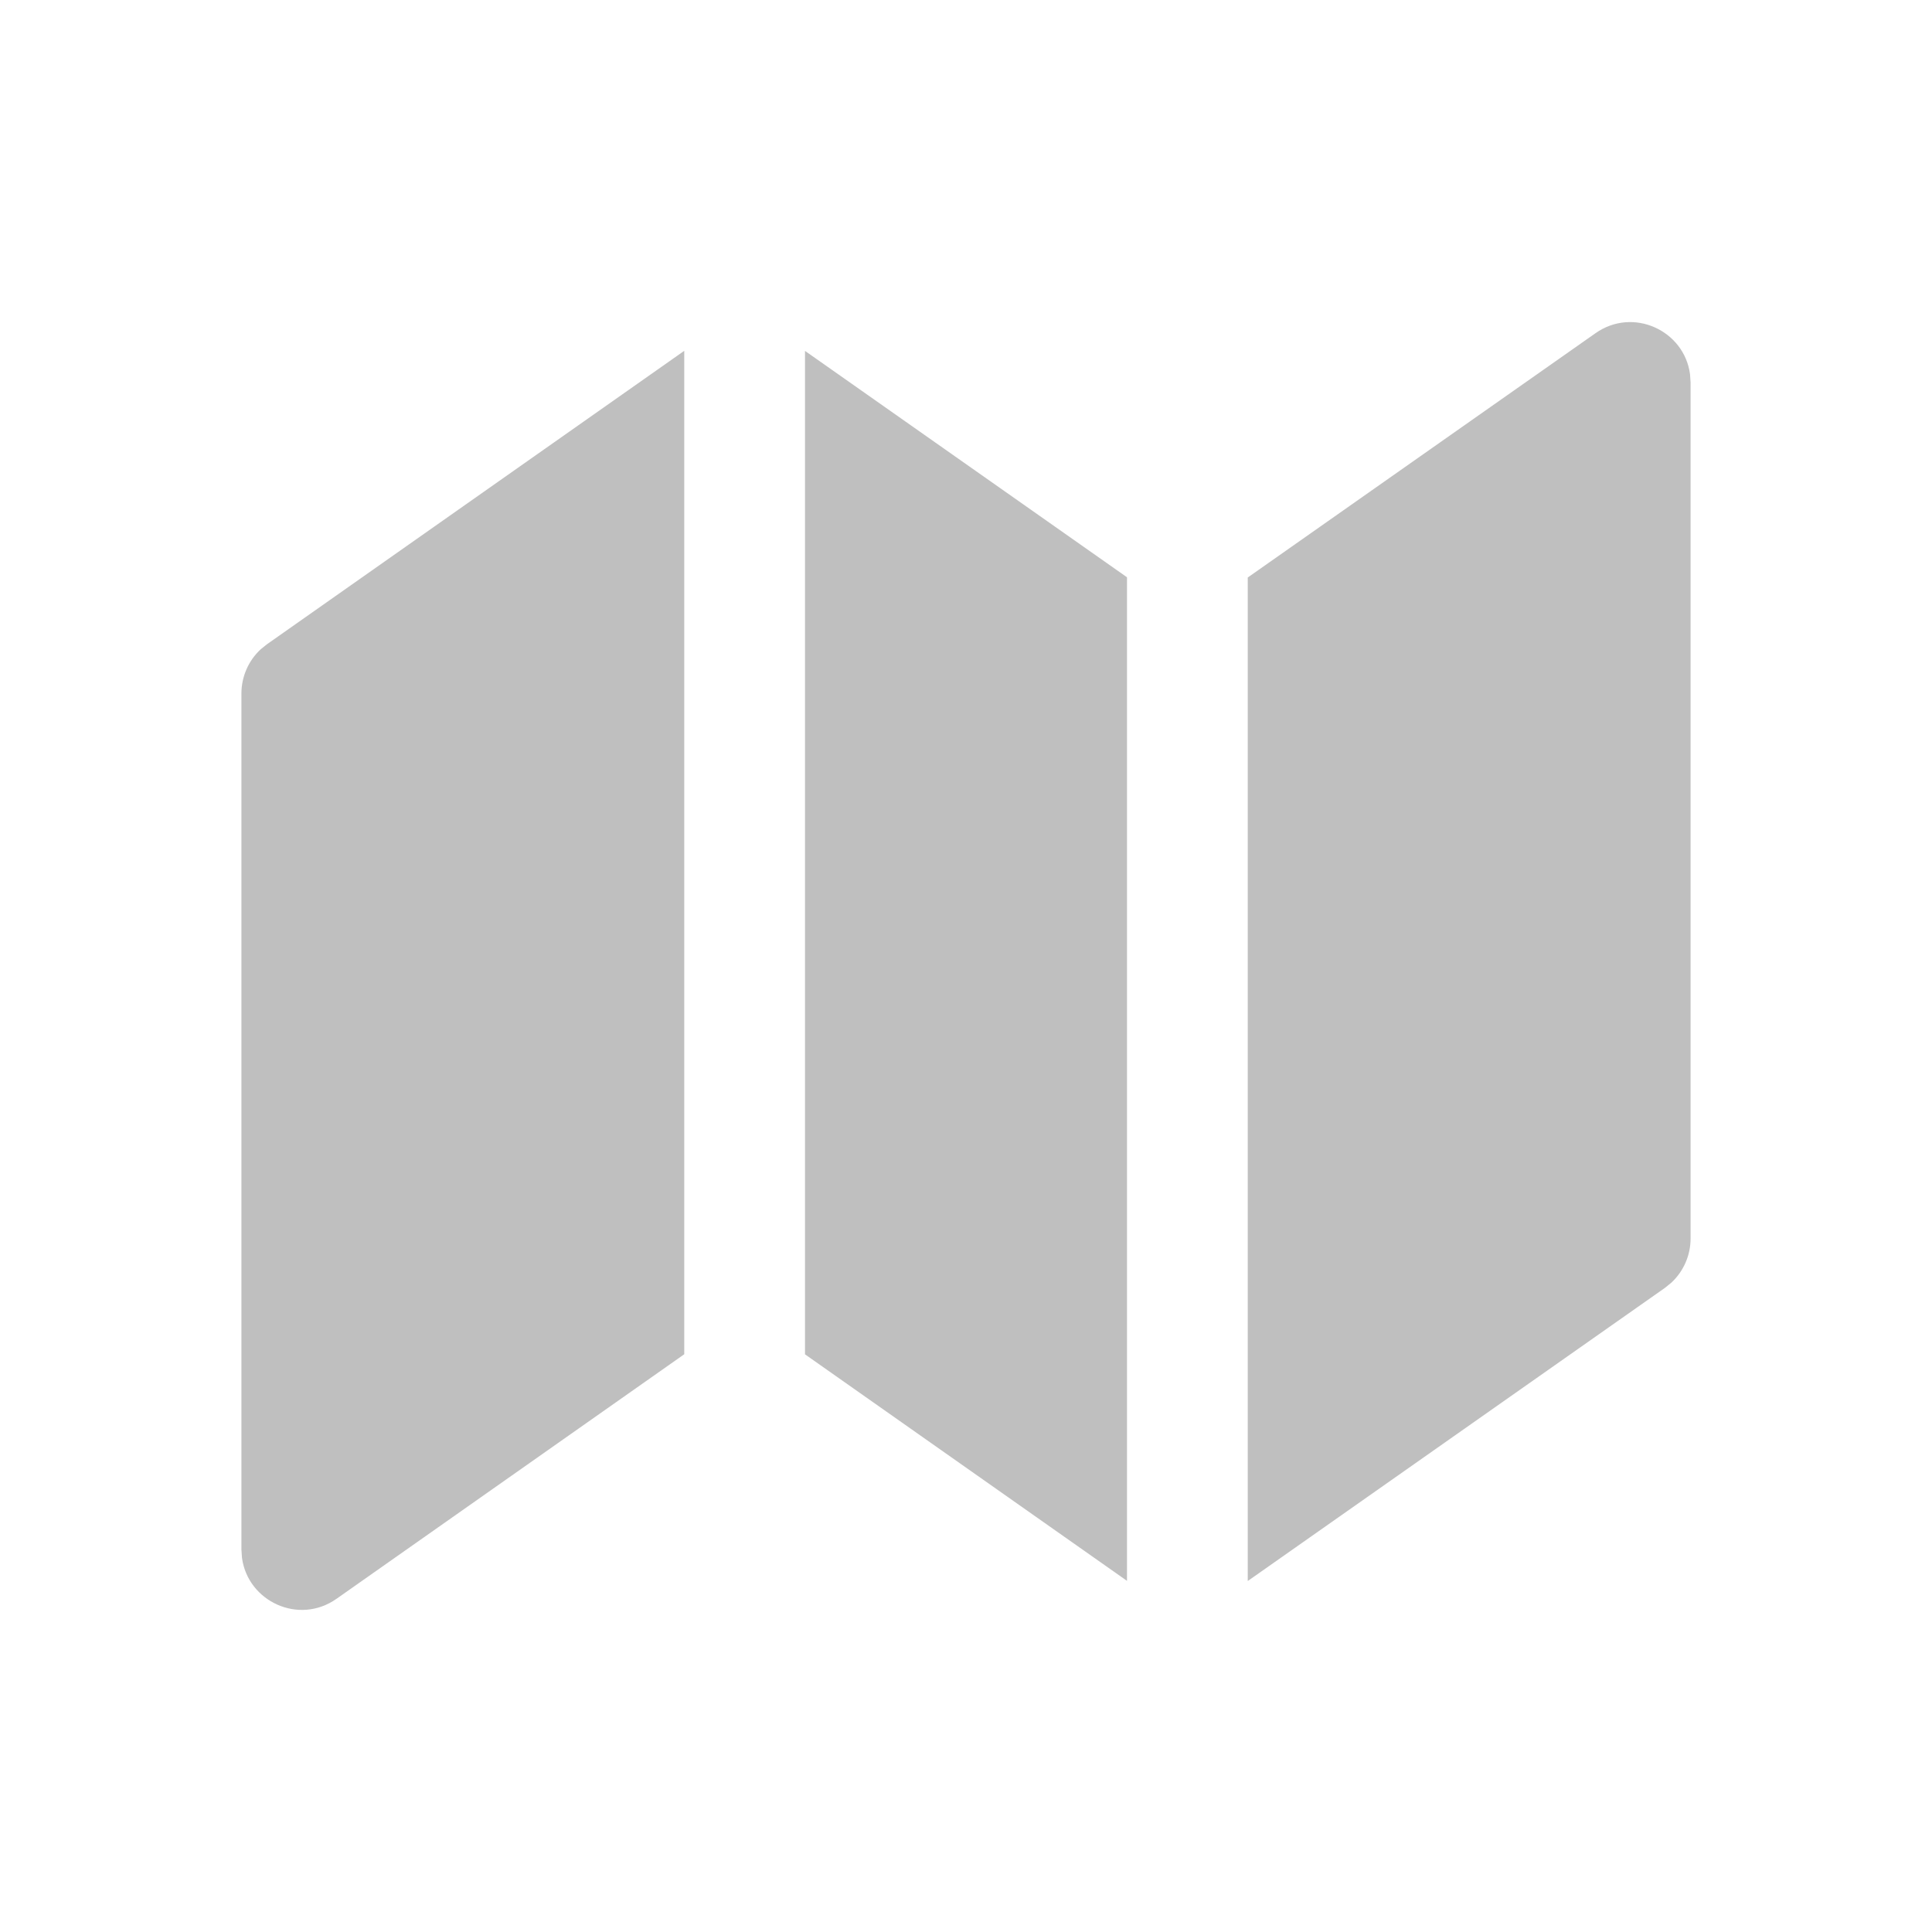 <svg width="512" height="512" viewBox="0 0 24 24" fill="none" xmlns="http://www.w3.org/2000/svg"><path d="M8.5 4.358V16.823L4.18 19.861C3.713 20.19 3.079 19.895 3.006 19.352L2.999 19.248V8.615C2.999 8.406 3.086 8.208 3.237 8.067L3.318 8.002L8.5 4.358ZM20.994 4.648L21.001 4.752V15.385C21.001 15.594 20.914 15.792 20.763 15.933L20.683 15.998L15.5 19.64V7.174L19.82 4.139C20.288 3.81 20.922 4.105 20.994 4.648ZM10 4.359L14 7.171V19.638L10 16.824V4.359Z" fill="#bfbfbf"/></svg>